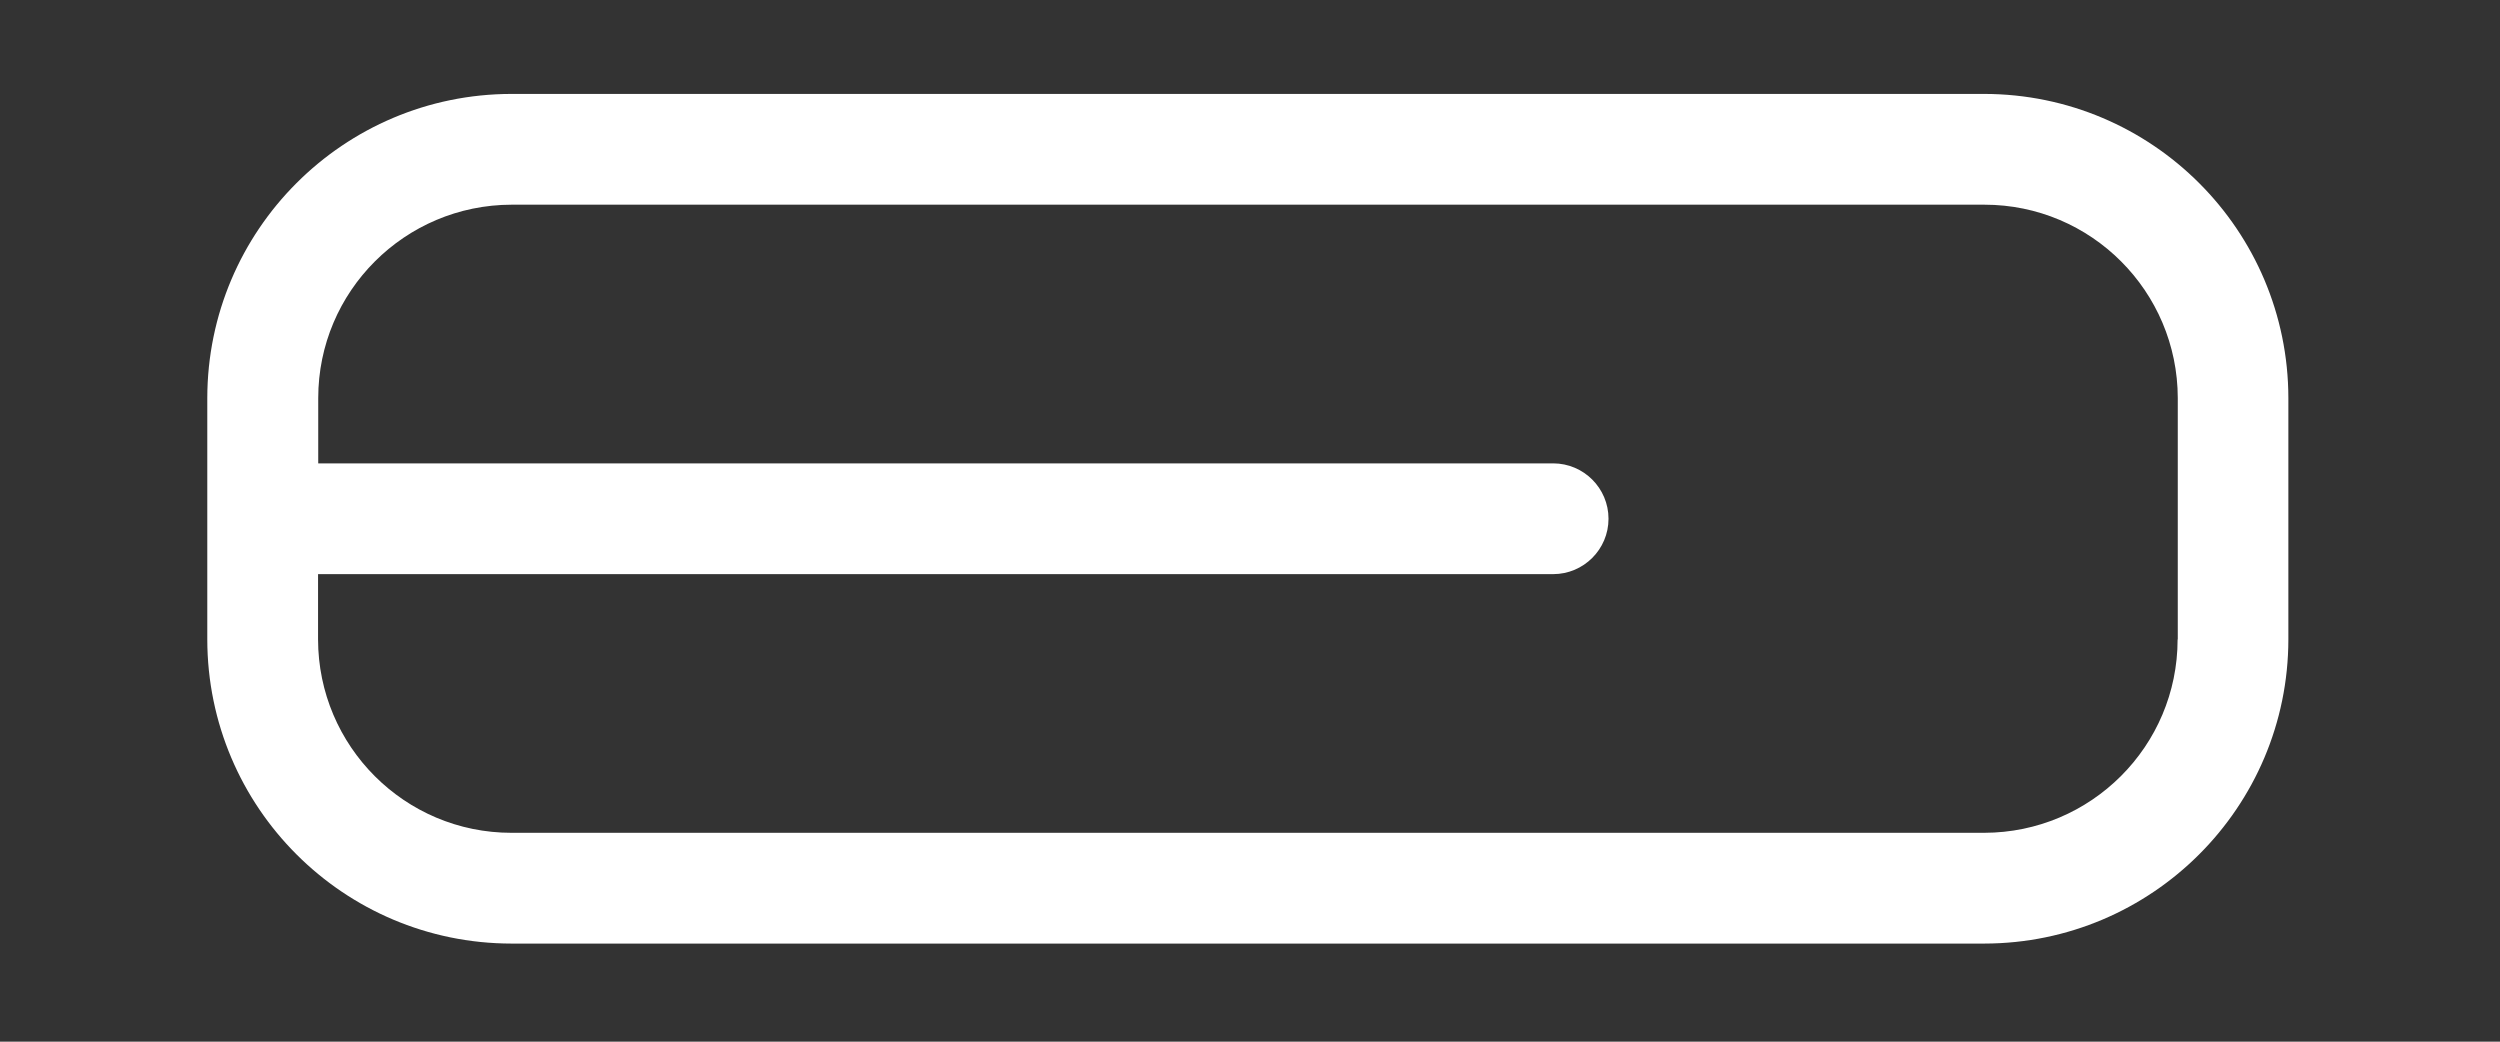 <?xml version="1.0" encoding="UTF-8"?>
<svg id="Layer_2" data-name="Layer 2" xmlns="http://www.w3.org/2000/svg" viewBox="0 0 144 60">
  <rect x="0" y="0" width="144" height="60" fill="#333333" stroke="none"/>
  <g id="Logo">
    <g id="symbol_07_02_0005_01" data-name="symbol 07 02 0005 01">
      <path id="_패스_1490" data-name="패스 1490" d="m114.29,5.41H29.46c-9.67.01-17.51,7.85-17.52,17.52v13.9c.01,9.67,7.85,17.51,17.52,17.52h84.83c9.67-.01,17.51-7.85,17.52-17.52v-13.9c-.01-9.67-7.85-17.51-17.52-17.52m11.14,31.42c0,6.15-4.99,11.13-11.14,11.14H29.46c-6.15,0-11.13-4.99-11.14-11.14v-3.76h71.14c1.76,0,3.19-1.43,3.19-3.19s-1.43-3.19-3.19-3.19H18.33v-3.76c0-6.15,4.99-11.13,11.14-11.14h84.83c6.15,0,11.13,4.99,11.14,11.14v13.9Z" fill="#fff"/>
      <rect id="_사각형_526" data-name="사각형 526" width="144" height="60" fill="none"/>
    </g>
  </g>
</svg>